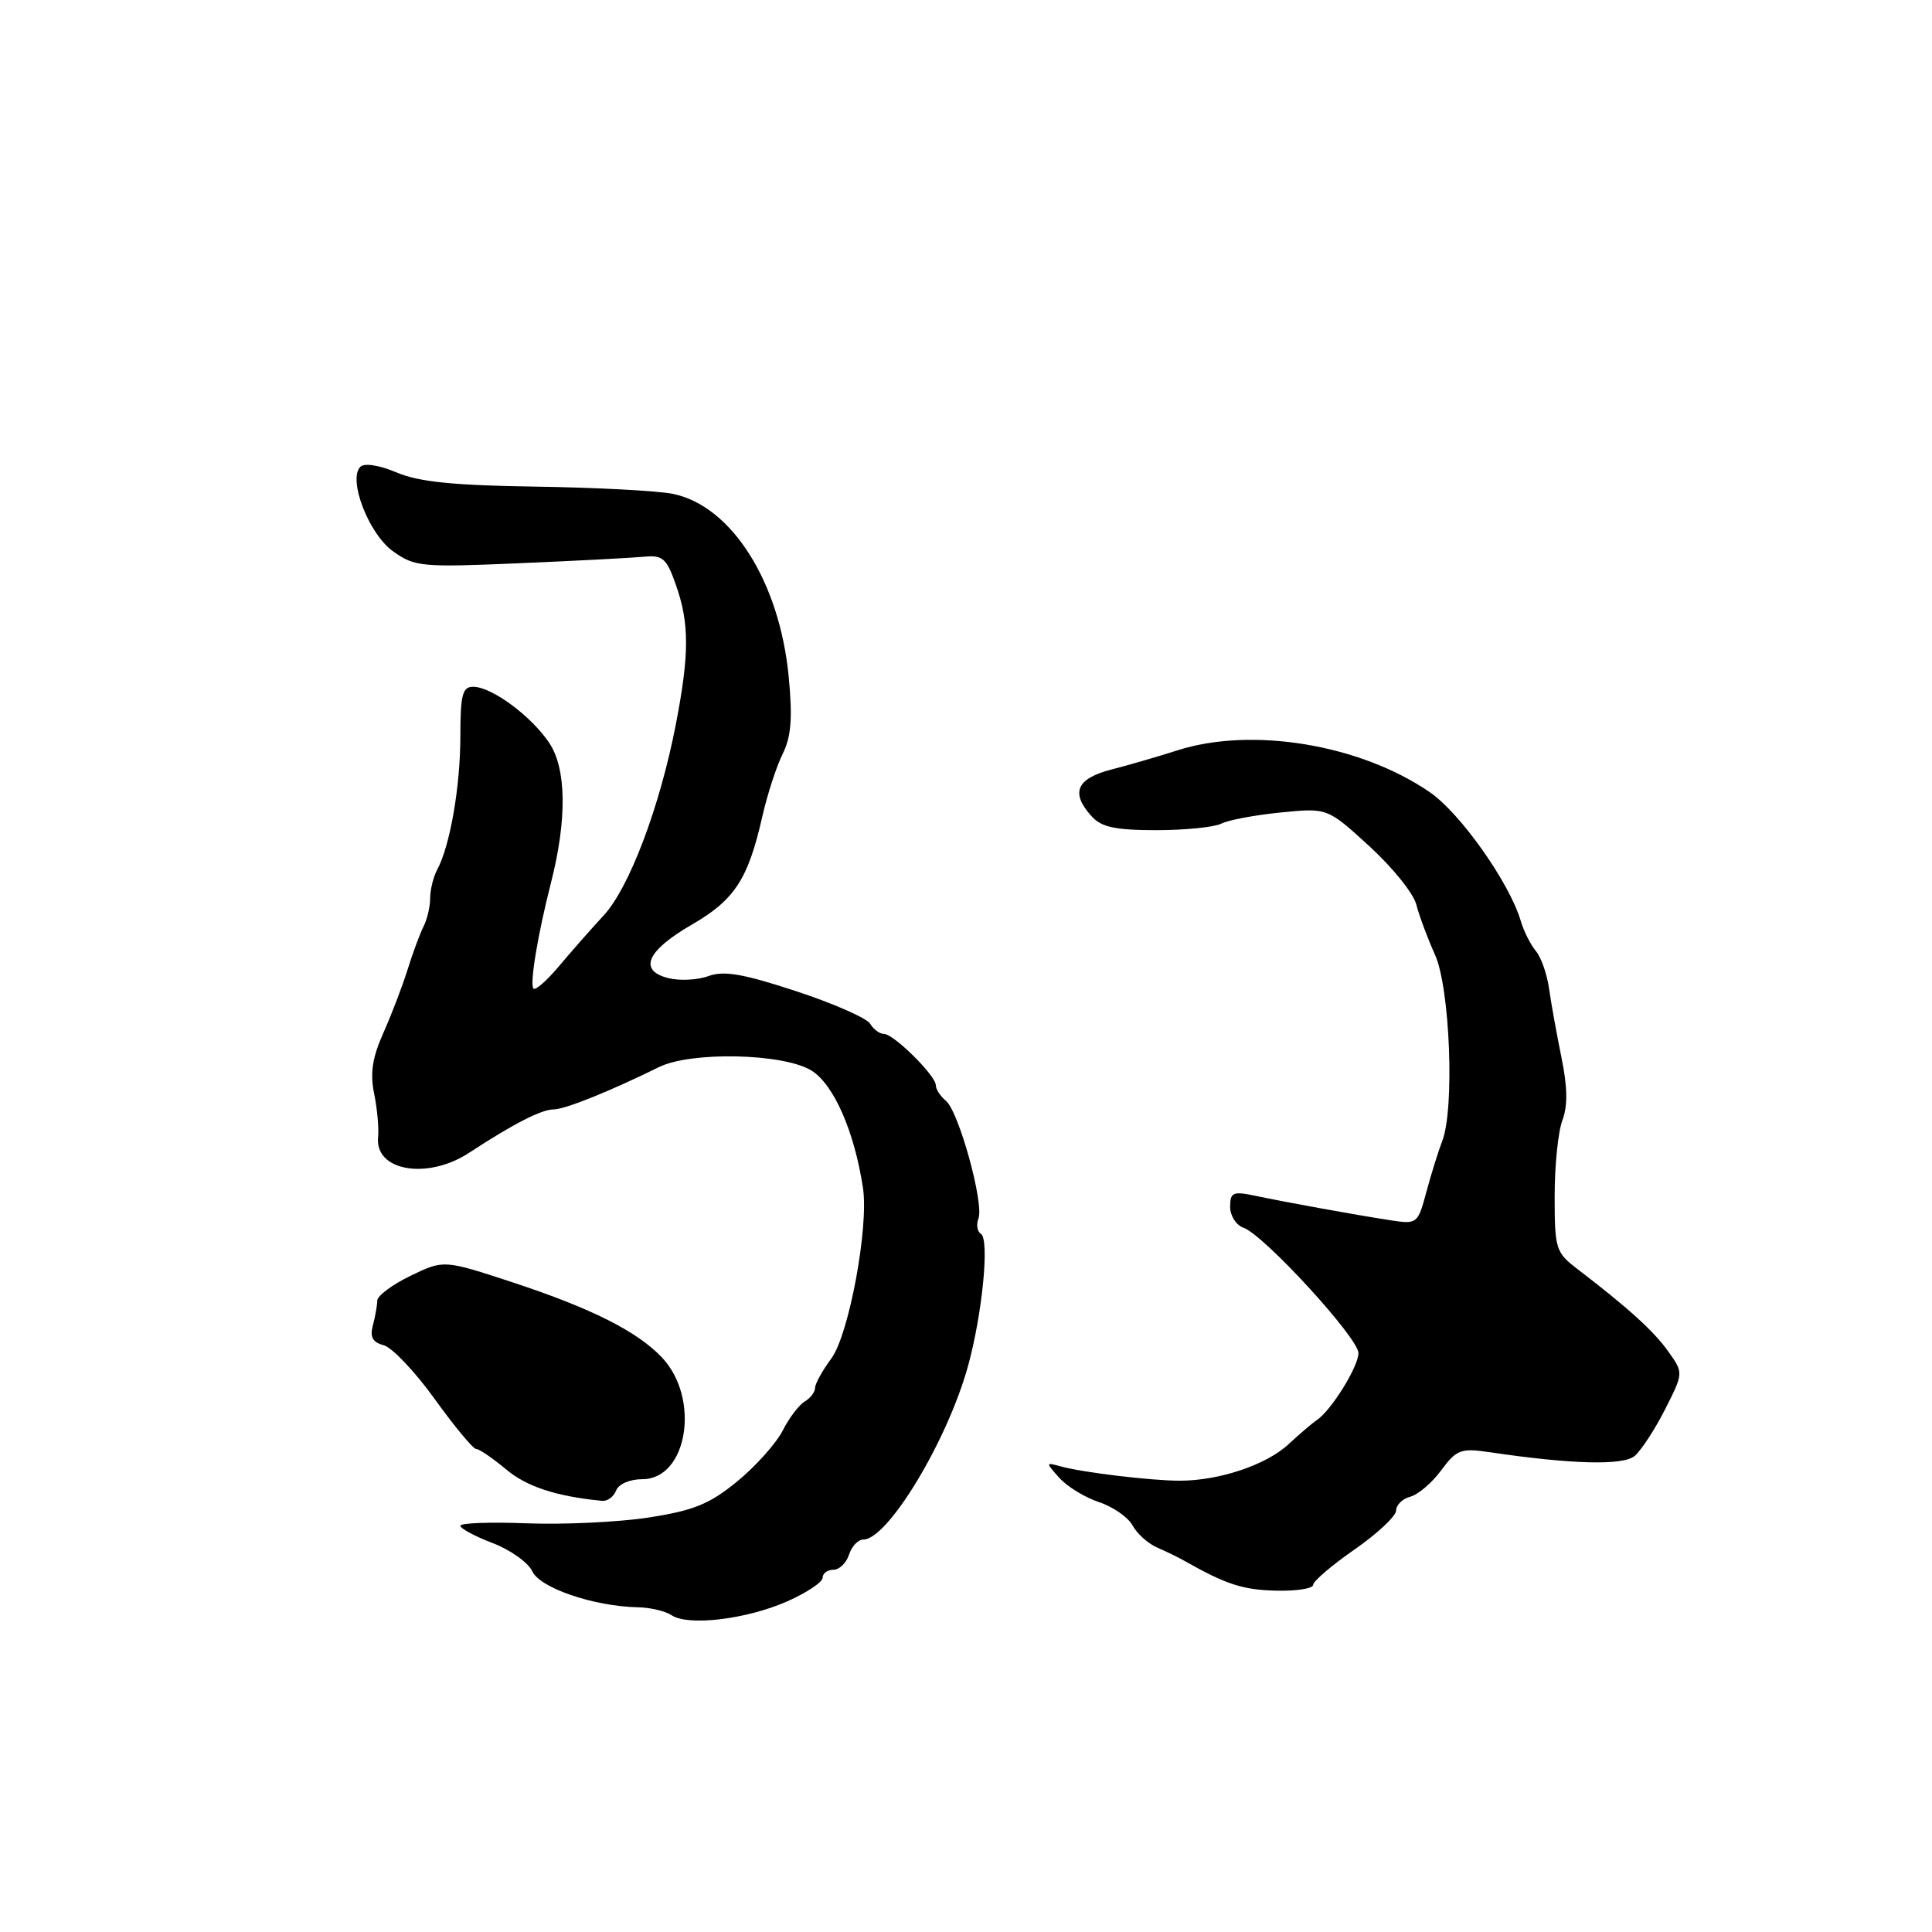<?xml version="1.0" encoding="UTF-8" standalone="no"?>
<!DOCTYPE svg PUBLIC "-//W3C//DTD SVG 1.1//EN" "http://www.w3.org/Graphics/SVG/1.1/DTD/svg11.dtd" >
<svg xmlns="http://www.w3.org/2000/svg" xmlns:xlink="http://www.w3.org/1999/xlink" version="1.1" viewBox="0 0 256 256">
 <g >
 <path fill="currentColor"
d=" M 104.31 212.19 C 106.89 211.05 109.00 209.64 109.00 209.06 C 109.00 208.48 109.64 208.00 110.43 208.00 C 111.22 208.00 112.15 207.10 112.50 206.00 C 112.85 204.90 113.70 204.00 114.39 204.00 C 117.64 204.00 125.53 190.92 128.27 181.00 C 130.17 174.09 131.14 164.20 129.97 163.48 C 129.48 163.18 129.34 162.27 129.65 161.46 C 130.41 159.48 127.05 147.29 125.35 145.88 C 124.61 145.26 124.00 144.33 124.00 143.80 C 124.00 142.52 118.42 137.00 117.13 137.00 C 116.56 137.00 115.74 136.39 115.30 135.65 C 114.86 134.91 110.45 132.97 105.50 131.34 C 98.51 129.04 95.92 128.59 93.89 129.33 C 92.46 129.86 90.06 129.98 88.57 129.61 C 84.54 128.59 85.68 125.98 91.70 122.50 C 97.35 119.23 99.13 116.49 101.01 108.19 C 101.68 105.26 102.89 101.53 103.71 99.89 C 104.84 97.62 105.03 95.17 104.51 89.70 C 103.31 77.09 96.94 67.03 89.16 65.44 C 87.15 65.03 78.97 64.60 71.00 64.48 C 60.12 64.32 55.52 63.86 52.57 62.61 C 50.26 61.64 48.28 61.32 47.75 61.85 C 46.07 63.53 48.87 70.77 52.09 73.06 C 54.95 75.10 55.88 75.19 68.81 74.63 C 76.34 74.31 83.77 73.92 85.33 73.77 C 87.82 73.53 88.33 73.98 89.56 77.50 C 91.36 82.60 91.35 86.67 89.55 96.00 C 87.43 106.93 83.38 117.64 79.99 121.30 C 78.36 123.06 75.71 126.07 74.09 128.00 C 72.48 129.92 70.95 131.27 70.69 131.00 C 70.16 130.44 71.25 123.85 73.00 117.00 C 75.15 108.59 75.07 101.83 72.76 98.41 C 70.35 94.84 65.14 91.00 62.69 91.00 C 61.28 91.00 61.00 92.07 61.00 97.56 C 61.00 104.20 59.64 112.07 57.93 115.24 C 57.42 116.19 57.00 117.89 57.00 119.00 C 57.00 120.11 56.61 121.81 56.12 122.76 C 55.64 123.72 54.68 126.30 54.00 128.50 C 53.31 130.70 51.87 134.47 50.79 136.88 C 49.34 140.13 49.02 142.21 49.57 144.88 C 49.98 146.87 50.22 149.48 50.10 150.68 C 49.64 155.17 56.63 156.37 62.16 152.75 C 68.02 148.91 71.75 147.00 73.38 147.00 C 74.85 147.00 80.82 144.60 87.33 141.39 C 91.59 139.30 103.78 139.57 107.50 141.84 C 110.47 143.66 113.21 149.90 114.35 157.42 C 115.13 162.61 112.49 176.84 110.16 180.00 C 108.97 181.61 108.00 183.36 108.00 183.91 C 108.00 184.45 107.39 185.26 106.64 185.70 C 105.88 186.14 104.56 187.88 103.70 189.58 C 102.83 191.27 100.12 194.30 97.68 196.30 C 94.03 199.29 91.93 200.15 86.00 201.07 C 82.02 201.69 74.77 202.03 69.88 201.85 C 65.00 201.66 61.00 201.80 61.00 202.17 C 61.00 202.53 62.93 203.57 65.29 204.47 C 67.64 205.37 70.01 207.06 70.54 208.22 C 71.54 210.41 78.71 212.86 84.50 212.97 C 86.15 213.00 88.17 213.48 89.00 214.03 C 91.20 215.50 98.92 214.57 104.31 212.19 Z  M 174.00 210.00 C 174.00 209.52 176.47 207.41 179.49 205.31 C 182.51 203.21 184.98 200.90 184.99 200.16 C 184.99 199.42 185.84 198.59 186.87 198.32 C 187.90 198.05 189.75 196.48 190.97 194.82 C 193.00 192.08 193.57 191.86 197.35 192.42 C 208.24 194.03 215.05 194.21 216.59 192.93 C 217.45 192.21 219.26 189.44 220.62 186.77 C 223.08 181.92 223.08 181.92 221.05 179.07 C 219.13 176.37 215.81 173.36 209.04 168.17 C 206.14 165.96 206.00 165.51 206.00 158.49 C 206.00 154.44 206.46 149.92 207.03 148.43 C 207.74 146.55 207.71 144.04 206.90 140.12 C 206.27 137.03 205.53 132.93 205.26 131.00 C 204.99 129.07 204.20 126.83 203.50 126.00 C 202.81 125.17 201.90 123.38 201.50 122.00 C 200.00 116.95 193.50 107.75 189.47 104.98 C 180.26 98.64 165.90 96.26 156.00 99.43 C 153.53 100.22 149.59 101.37 147.25 101.97 C 142.61 103.18 141.83 105.05 144.65 108.17 C 145.95 109.61 147.80 110.00 153.22 110.00 C 157.02 110.00 160.89 109.61 161.82 109.14 C 162.74 108.66 166.29 108.00 169.69 107.66 C 175.89 107.04 175.89 107.04 181.45 112.13 C 184.51 114.93 187.31 118.40 187.67 119.86 C 188.04 121.31 189.15 124.30 190.14 126.50 C 192.14 130.90 192.76 146.97 191.10 151.20 C 190.61 152.47 189.67 155.47 189.02 157.87 C 187.86 162.19 187.80 162.24 184.17 161.68 C 179.62 160.98 170.57 159.34 166.25 158.43 C 163.38 157.83 163.00 158.00 163.00 159.91 C 163.00 161.09 163.79 162.34 164.75 162.67 C 167.46 163.61 180.00 177.28 180.00 179.29 C 180.00 181.09 176.38 186.92 174.48 188.17 C 173.92 188.54 172.23 189.98 170.72 191.38 C 167.77 194.12 161.54 196.20 156.32 196.20 C 152.52 196.20 143.36 195.10 140.50 194.29 C 138.54 193.75 138.54 193.78 140.37 195.83 C 141.40 196.98 143.77 198.43 145.63 199.04 C 147.49 199.66 149.49 201.05 150.07 202.13 C 150.65 203.21 152.11 204.52 153.31 205.05 C 154.51 205.57 156.18 206.38 157.00 206.85 C 162.45 209.94 164.70 210.67 169.08 210.77 C 171.78 210.84 174.00 210.49 174.00 210.00 Z  M 81.64 197.50 C 81.97 196.64 83.46 196.00 85.12 196.00 C 91.11 196.00 92.83 185.28 87.71 179.87 C 84.43 176.41 78.39 173.37 67.99 169.94 C 58.80 166.92 58.80 166.92 54.40 169.05 C 51.98 170.22 49.99 171.70 49.99 172.34 C 49.98 172.98 49.72 174.45 49.41 175.61 C 48.99 177.16 49.37 177.86 50.84 178.25 C 51.95 178.54 54.99 181.75 57.61 185.39 C 60.22 189.02 62.70 192.00 63.10 192.00 C 63.51 192.00 65.29 193.22 67.06 194.70 C 69.78 196.99 73.71 198.28 79.78 198.87 C 80.49 198.94 81.32 198.32 81.64 197.50 Z "/>
</g>
</svg>